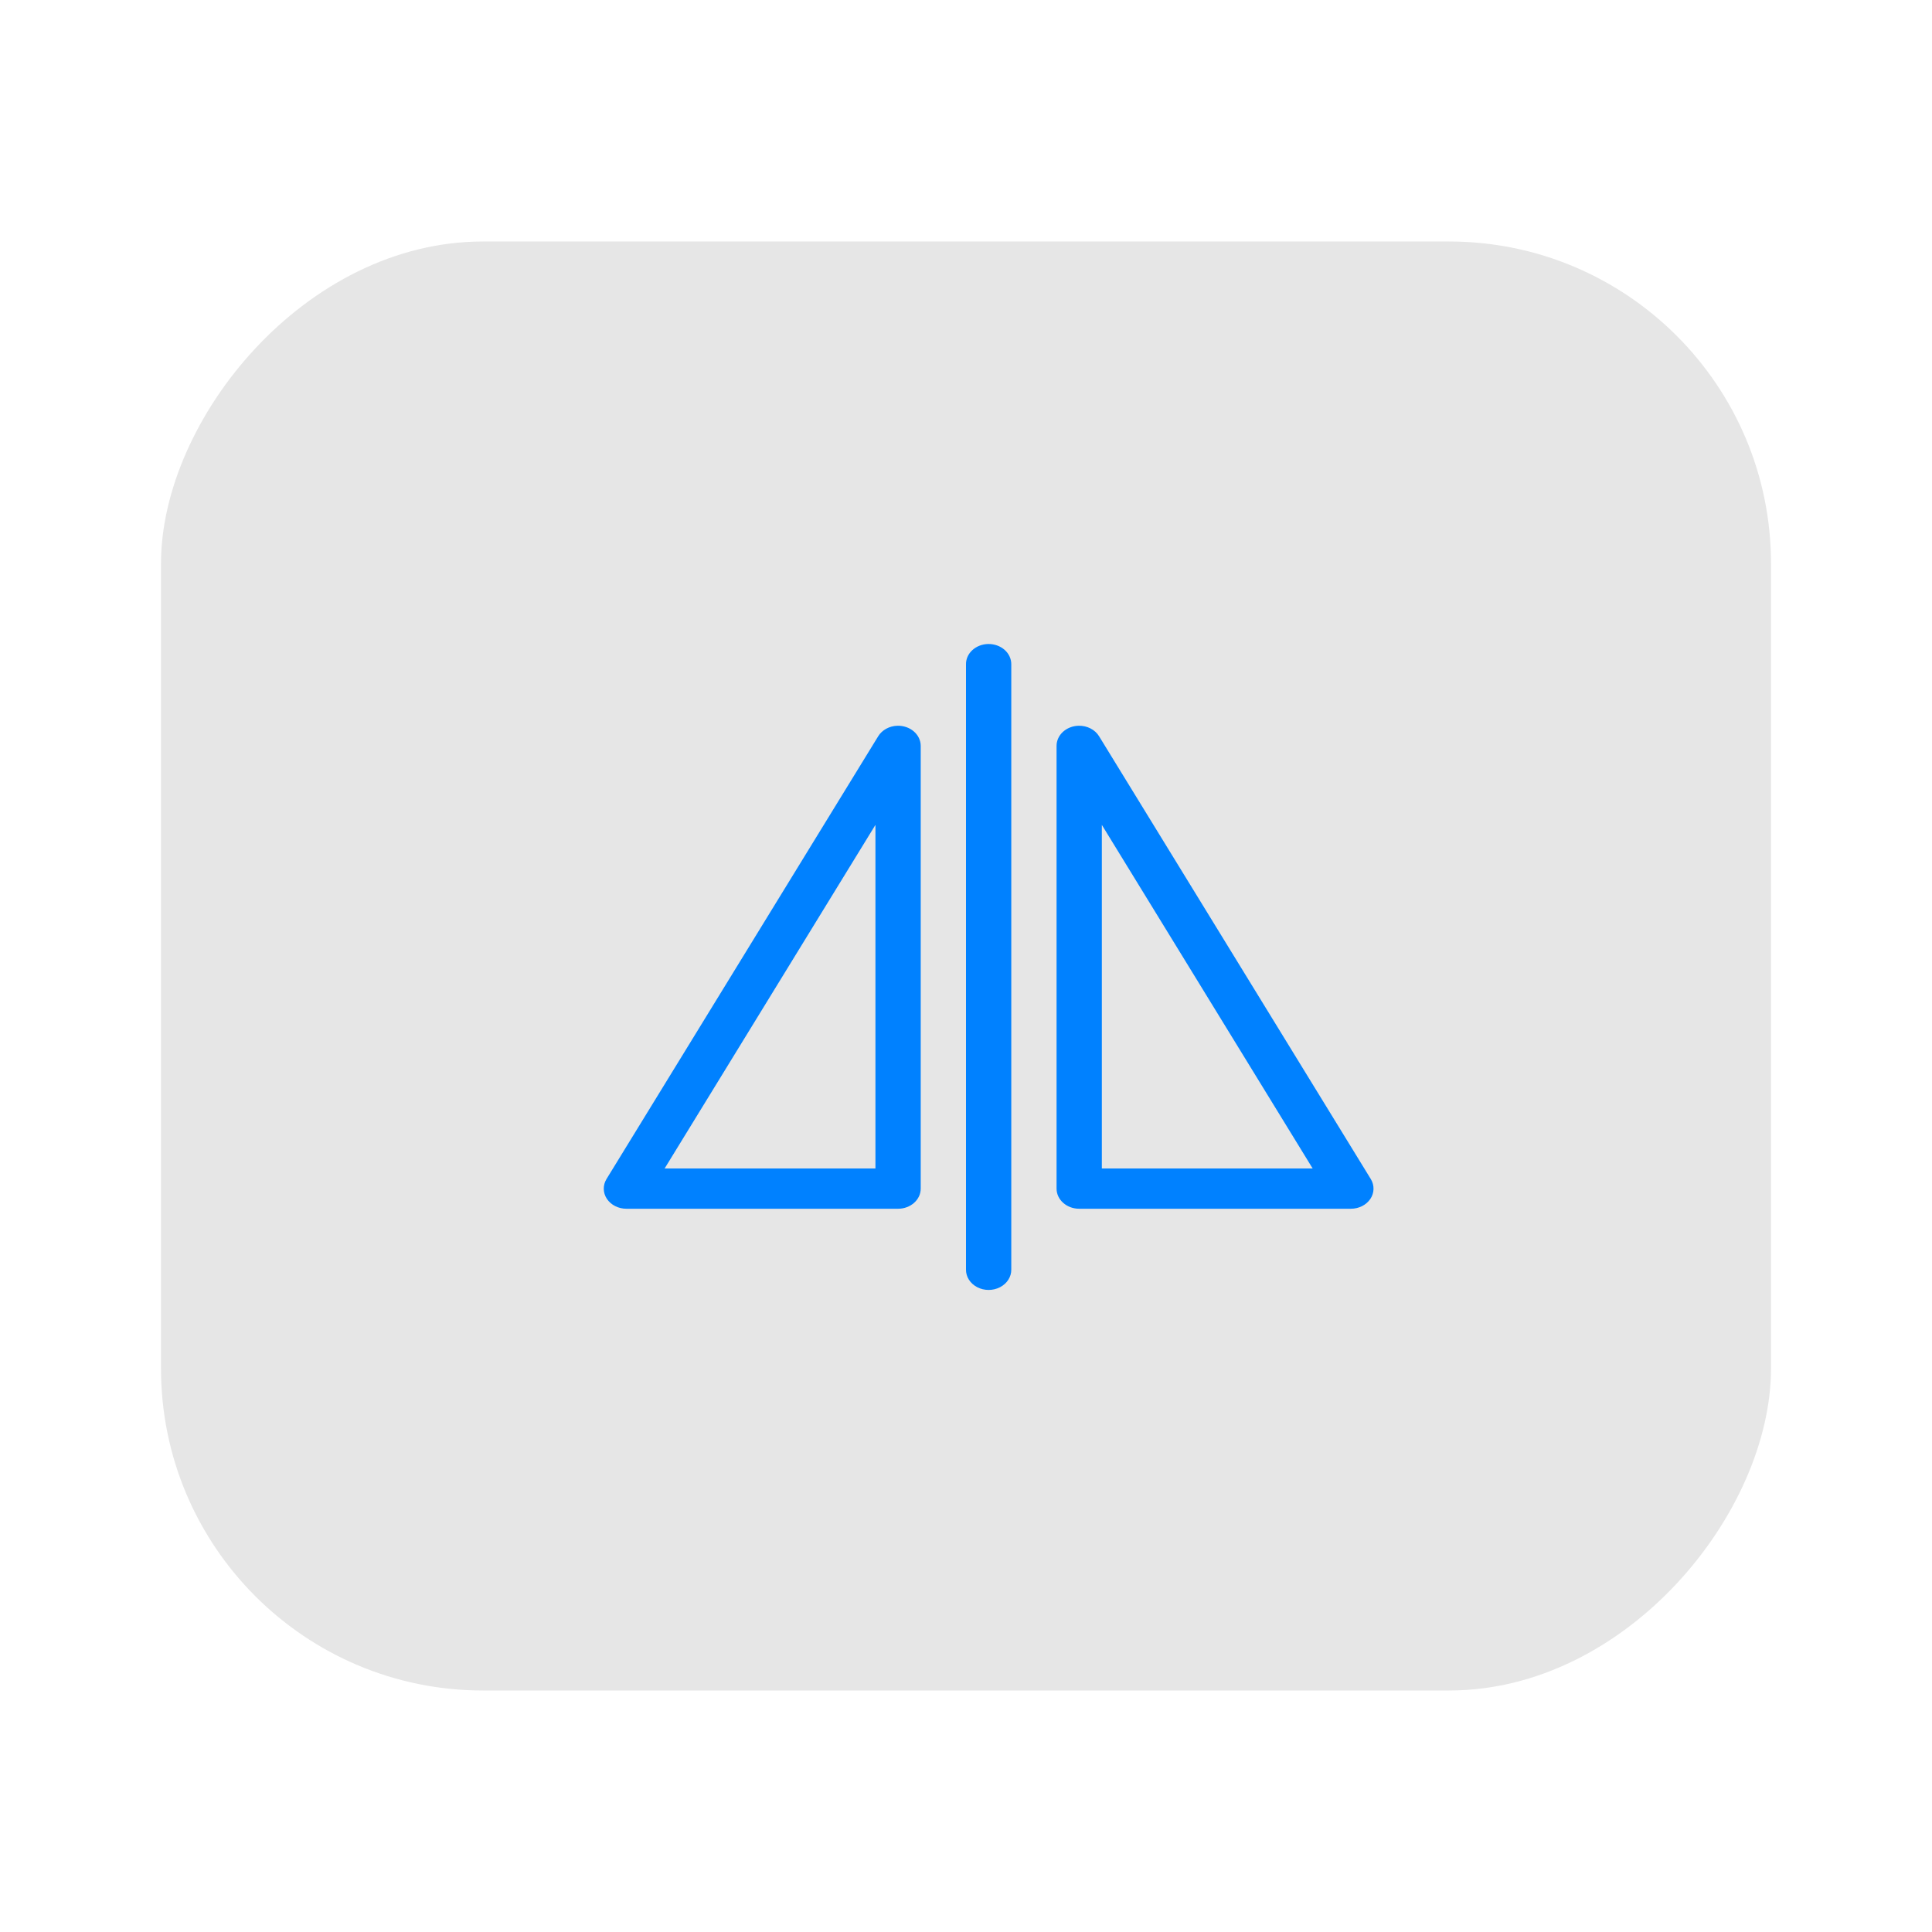 <?xml version="1.0" encoding="UTF-8"?>
<svg width="48px" height="48px" viewBox="0 0 48 48" version="1.1" xmlns="http://www.w3.org/2000/svg" xmlns:xlink="http://www.w3.org/1999/xlink">
    <!-- Generator: Sketch 58 (84663) - https://sketch.com -->
    <title>flip horizontal_press</title>
    <desc>Created with Sketch.</desc>
    <g id="画板" stroke="none" stroke-width="1" fill="none" fill-rule="evenodd">
        <g id="btn状态备份" transform="translate(-856, -351)">
            <g id="Group-20" transform="translate(736, 351)">
                <g id="Group-18" transform="translate(120, 0)">
                    <g id="flip-horizontal_press">
                        <rect id="rect34210" fill-opacity="0.1" fill="#000000" transform="translate(24, 24) scale(1, -1) translate(-24, -24) " x="4" y="6" width="40" height="36" rx="8"></rect>
                        <g transform="translate(15, 16)" fill="#0081FF" id="path34220">
                            <path d="M9.554,6.10956341e-05 C9.404,0.002 9.262,0.057 9.158,0.152 C9.054,0.247 8.997,0.375 9,0.508 L9,15.541 C8.997,15.721 9.103,15.889 9.279,15.98 C9.454,16.071 9.671,16.071 9.846,15.98 C10.021,15.889 10.128,15.721 10.125,15.541 L10.125,0.508 C10.127,0.373 10.068,0.242 9.96,0.146 C9.852,0.051 9.706,-0.002 9.554,6.10956341e-05 L9.554,6.10956341e-05 Z M7.295,2.031 C7.095,2.037 6.913,2.137 6.818,2.293 L0.068,13.293 C-0.026,13.448 -0.022,13.636 0.079,13.787 C0.181,13.938 0.364,14.031 0.562,14.031 L7.312,14.031 C7.623,14.031 7.875,13.807 7.875,13.531 L7.875,2.531 C7.875,2.396 7.813,2.266 7.704,2.172 C7.595,2.078 7.447,2.027 7.295,2.031 L7.295,2.031 Z M11.797,2.031 C11.492,2.039 11.25,2.26 11.25,2.531 L11.25,13.531 C11.25,13.807 11.502,14.031 11.812,14.031 L18.562,14.031 C18.761,14.031 18.944,13.938 19.046,13.787 C19.147,13.636 19.151,13.448 19.057,13.293 L12.307,2.293 C12.206,2.127 12.009,2.026 11.797,2.031 L11.797,2.031 Z M6.75,4.494 L6.75,13.031 L1.512,13.031 L6.75,4.494 L6.75,4.494 Z M12.375,4.494 L17.613,13.031 L12.375,13.031 L12.375,4.494 L12.375,4.494 Z"></path>
                        </g>
                    </g>
                </g>
            </g>
        </g>
    </g>
</svg>